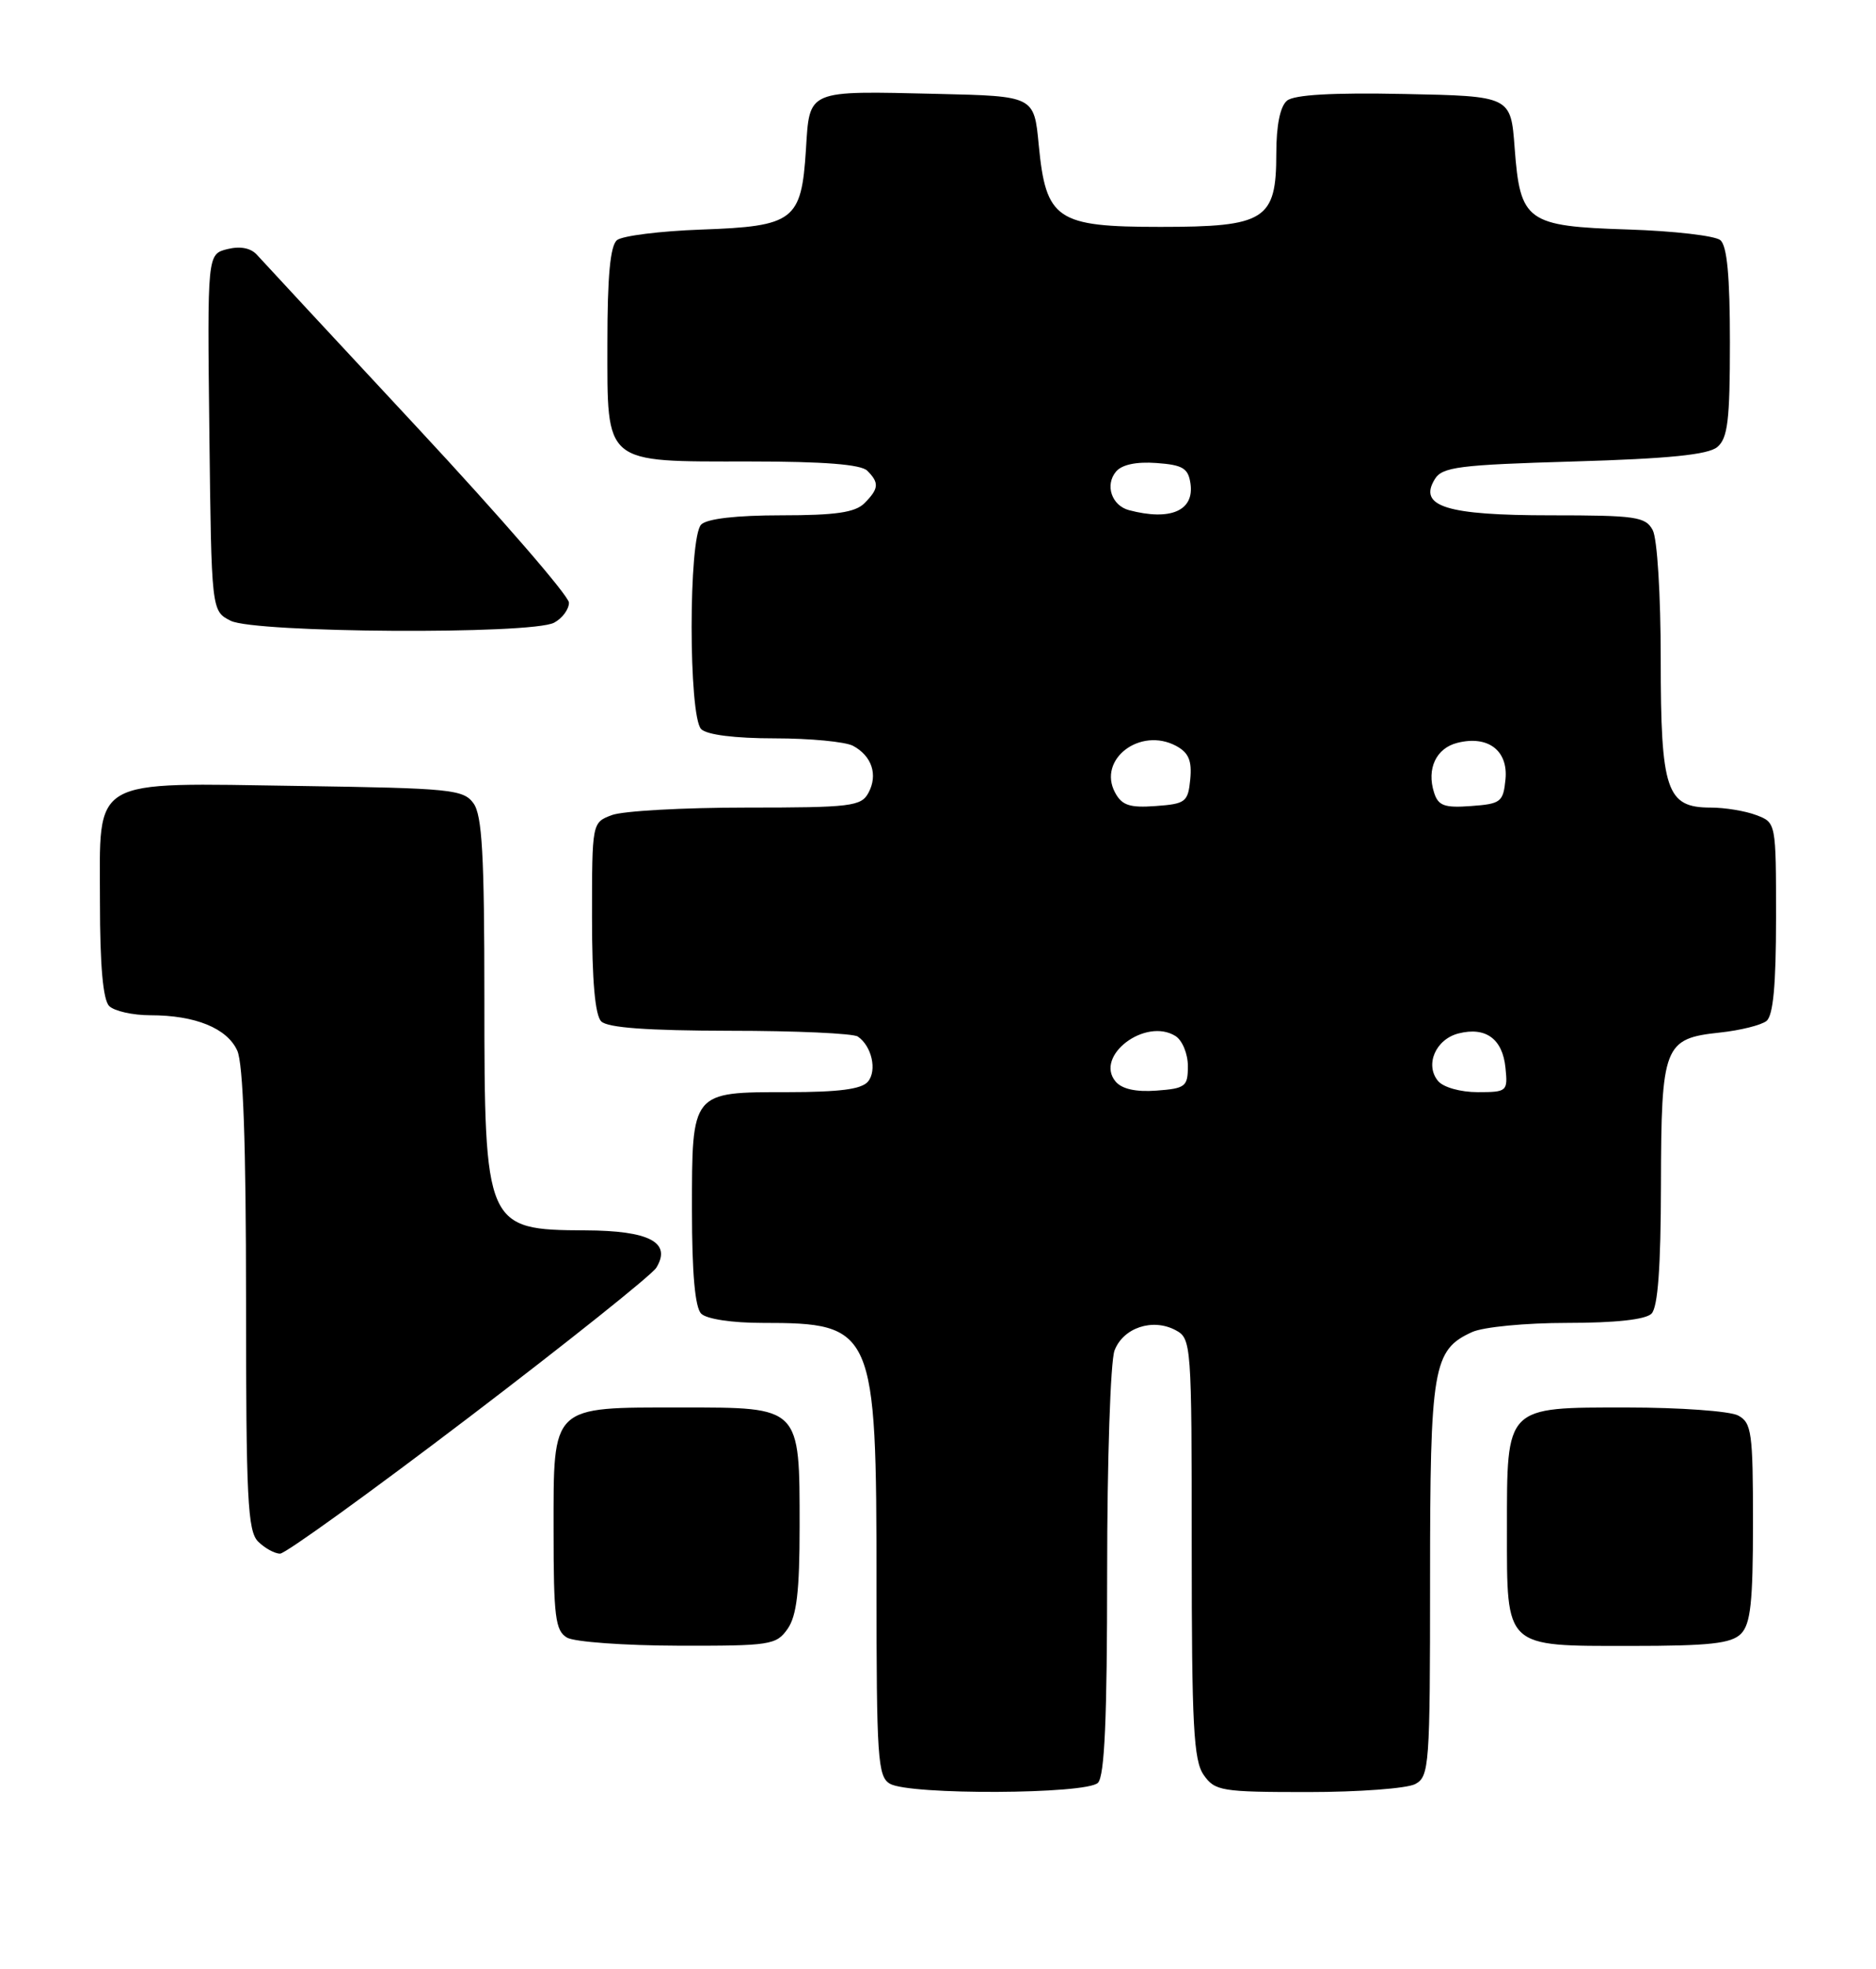 <?xml version="1.0" encoding="UTF-8" standalone="no"?>
<!DOCTYPE svg PUBLIC "-//W3C//DTD SVG 1.1//EN" "http://www.w3.org/Graphics/SVG/1.1/DTD/svg11.dtd" >
<svg xmlns="http://www.w3.org/2000/svg" xmlns:xlink="http://www.w3.org/1999/xlink" version="1.1" viewBox="0 0 244 256">
 <g >
 <path fill="currentColor"
d=" M 142.80 231.80 C 143.67 230.93 144.00 223.44 144.00 204.37 C 144.00 189.94 144.43 176.99 144.96 175.59 C 146.09 172.62 149.92 171.35 152.91 172.95 C 154.95 174.04 155.00 174.69 155.00 201.31 C 155.00 224.35 155.24 228.90 156.56 230.78 C 158.02 232.86 158.85 233.00 170.12 233.00 C 176.73 233.00 183.00 232.53 184.07 231.96 C 185.90 230.98 186.00 229.62 186.00 205.42 C 186.00 177.70 186.37 175.52 191.47 173.19 C 192.93 172.53 198.42 172.00 203.85 172.00 C 210.10 172.00 214.03 171.57 214.80 170.80 C 215.63 169.97 216.01 164.77 216.03 154.05 C 216.07 135.90 216.40 135.03 223.70 134.25 C 226.34 133.97 229.06 133.29 229.75 132.75 C 230.63 132.05 231.00 128.08 231.00 119.35 C 231.00 106.96 231.00 106.95 228.43 105.98 C 227.02 105.44 224.35 105.00 222.49 105.00 C 216.74 105.00 216.00 102.80 216.00 85.71 C 216.00 77.39 215.55 70.02 214.96 68.93 C 214.03 67.18 212.77 67.00 201.66 67.00 C 188.13 67.00 184.44 65.85 186.61 62.31 C 187.58 60.71 189.71 60.44 204.71 60.00 C 217.03 59.64 222.15 59.12 223.35 58.13 C 224.72 56.99 225.00 54.67 225.00 44.50 C 225.00 35.91 224.63 31.94 223.75 31.22 C 223.06 30.65 217.68 30.03 211.78 29.84 C 198.54 29.42 197.72 28.82 197.00 19.22 C 196.50 12.50 196.50 12.50 182.64 12.22 C 173.27 12.03 168.33 12.32 167.39 13.09 C 166.50 13.83 166.00 16.31 166.00 19.97 C 166.00 28.60 164.58 29.50 150.92 29.50 C 137.41 29.50 136.04 28.57 135.10 18.83 C 134.50 12.50 134.50 12.50 122.00 12.21 C 104.79 11.81 105.32 11.59 104.82 19.50 C 104.23 28.69 103.28 29.42 91.22 29.85 C 85.87 30.04 80.94 30.66 80.25 31.22 C 79.37 31.94 79.00 35.92 79.00 44.57 C 79.00 60.53 78.37 60.00 97.52 60.00 C 107.14 60.00 111.98 60.38 112.80 61.20 C 114.38 62.78 114.31 63.54 112.43 65.43 C 111.23 66.63 108.68 67.00 101.63 67.00 C 95.78 67.00 91.96 67.44 91.20 68.20 C 89.54 69.86 89.54 93.14 91.20 94.80 C 91.94 95.54 95.59 96.00 100.77 96.00 C 105.37 96.00 109.95 96.44 110.95 96.97 C 113.40 98.29 114.21 100.74 112.96 103.07 C 112.01 104.84 110.72 105.00 97.03 105.00 C 88.84 105.00 80.98 105.44 79.57 105.98 C 77.00 106.95 77.00 106.97 77.00 119.28 C 77.00 127.53 77.40 132.00 78.20 132.80 C 79.03 133.63 84.21 134.00 94.95 134.02 C 103.50 134.02 110.98 134.36 111.57 134.77 C 113.38 136.00 114.10 139.18 112.89 140.63 C 112.08 141.61 109.12 142.00 102.45 142.00 C 89.89 142.00 90.00 141.86 90.00 157.37 C 90.00 165.55 90.40 170.00 91.20 170.80 C 91.90 171.50 95.23 172.00 99.13 172.00 C 113.69 172.00 114.00 172.72 114.00 205.92 C 114.00 228.66 114.16 230.99 115.75 231.92 C 118.30 233.40 141.30 233.30 142.80 231.80 Z  M 102.44 211.78 C 103.62 210.09 104.00 206.89 104.00 198.50 C 104.00 182.81 104.18 183.00 88.67 183.00 C 71.56 183.00 72.00 182.57 72.00 199.01 C 72.00 210.23 72.23 212.03 73.75 212.92 C 74.71 213.48 81.21 213.95 88.19 213.97 C 100.19 214.00 100.97 213.88 102.44 211.78 Z  M 226.43 212.43 C 227.69 211.16 228.00 208.35 228.00 197.96 C 228.00 186.24 227.82 184.98 226.07 184.04 C 225.00 183.47 218.50 183.00 211.62 183.00 C 195.72 183.00 196.00 182.72 196.00 198.89 C 196.00 214.38 195.60 214.00 212.08 214.00 C 222.36 214.00 225.16 213.69 226.43 212.43 Z  M 61.03 184.25 C 73.85 174.49 84.80 165.75 85.36 164.83 C 87.38 161.54 84.47 160.00 76.13 159.97 C 63.16 159.91 63.00 159.54 63.00 129.76 C 63.00 111.16 62.71 105.99 61.58 104.44 C 60.27 102.64 58.60 102.48 38.99 102.19 C 11.40 101.79 13.00 100.86 13.00 117.32 C 13.00 125.54 13.40 130.00 14.20 130.80 C 14.86 131.46 17.27 132.00 19.55 132.00 C 25.40 132.00 29.53 133.68 30.86 136.60 C 31.63 138.29 32.00 148.77 32.00 168.98 C 32.00 194.81 32.21 199.07 33.57 200.43 C 34.44 201.29 35.72 202.00 36.43 202.00 C 37.13 202.00 48.20 194.01 61.03 184.25 Z  M 72.07 80.96 C 73.13 80.40 74.00 79.22 74.00 78.36 C 74.00 77.49 65.14 67.27 54.32 55.64 C 43.50 44.01 34.09 33.88 33.41 33.12 C 32.61 32.24 31.24 31.98 29.57 32.39 C 26.96 33.05 26.96 33.05 27.23 56.24 C 27.50 79.44 27.50 79.44 30.00 80.71 C 33.15 82.30 69.16 82.52 72.07 80.96 Z  M 145.09 140.61 C 142.33 137.28 148.99 132.25 152.90 134.71 C 153.78 135.27 154.50 137.02 154.50 138.61 C 154.50 141.28 154.18 141.52 150.41 141.80 C 147.72 142.00 145.91 141.59 145.09 140.61 Z  M 187.04 140.55 C 185.29 138.44 186.73 135.11 189.72 134.36 C 193.25 133.47 195.44 135.08 195.81 138.85 C 196.12 141.90 196.01 142.00 192.19 142.00 C 189.96 142.00 187.72 141.37 187.04 140.55 Z  M 145.03 103.05 C 142.72 98.74 148.29 94.48 152.97 96.98 C 154.60 97.86 155.04 98.89 154.81 101.32 C 154.52 104.28 154.21 104.52 150.31 104.80 C 146.93 105.05 145.92 104.71 145.03 103.05 Z  M 186.52 103.05 C 185.53 99.95 186.79 97.27 189.56 96.58 C 193.53 95.58 196.17 97.58 195.81 101.32 C 195.52 104.28 195.21 104.52 191.33 104.80 C 187.86 105.06 187.06 104.76 186.52 103.05 Z  M 146.84 66.33 C 144.59 65.73 143.69 63.07 145.15 61.32 C 145.91 60.41 147.79 60.01 150.41 60.20 C 153.86 60.45 154.55 60.88 154.84 62.89 C 155.34 66.41 152.22 67.75 146.84 66.33 Z "/>
</g>
</svg>